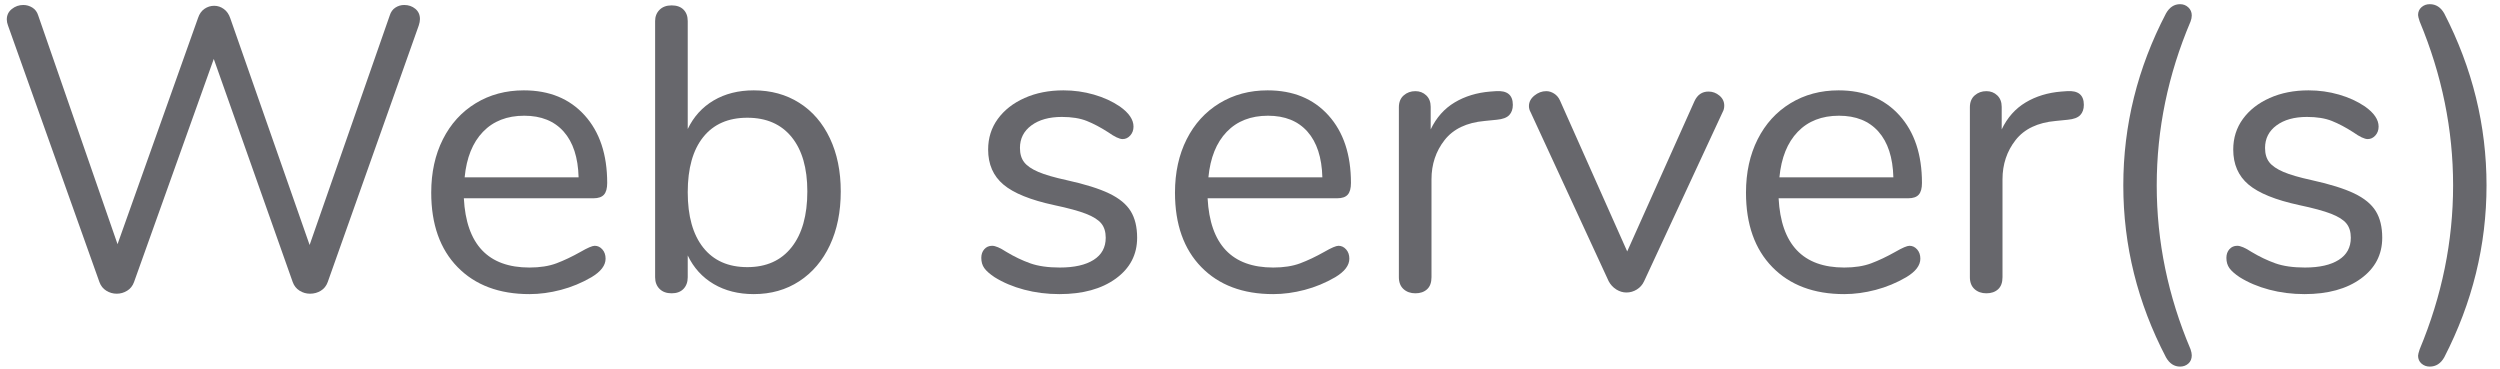 <?xml version="1.0" encoding="UTF-8" standalone="no"?>
<!DOCTYPE svg PUBLIC "-//W3C//DTD SVG 1.1//EN" "http://www.w3.org/Graphics/SVG/1.1/DTD/svg11.dtd">
<svg width="100%" height="100%" viewBox="0 0 149 22" version="1.1" xmlns="http://www.w3.org/2000/svg" xmlns:xlink="http://www.w3.org/1999/xlink" xml:space="preserve" xmlns:serif="http://www.serif.com/" style="fill-rule:evenodd;clip-rule:evenodd;stroke-linejoin:round;stroke-miterlimit:1.414;">
    <g transform="matrix(1,0,0,1,-967,-571)">
        <g transform="matrix(1,0,0,1,260.131,-97.326)">
            <path d="M730.098,669.247C730.162,669.039 730.274,668.883 730.434,668.779C730.594,668.675 730.77,668.623 730.962,668.623C731.218,668.623 731.438,668.699 731.622,668.851C731.806,669.003 731.898,669.207 731.898,669.463C731.898,669.575 731.874,669.703 731.826,669.847L726.402,685.135C726.322,685.359 726.186,685.531 725.994,685.651C725.802,685.771 725.586,685.831 725.346,685.831C725.122,685.831 724.914,685.771 724.722,685.651C724.53,685.531 724.394,685.359 724.314,685.135L719.61,671.839L714.858,685.135C714.778,685.359 714.642,685.531 714.45,685.651C714.258,685.771 714.05,685.831 713.826,685.831C713.602,685.831 713.394,685.771 713.202,685.651C713.01,685.531 712.874,685.359 712.794,685.135L707.346,669.847C707.298,669.719 707.274,669.599 707.274,669.487C707.274,669.231 707.374,669.023 707.574,668.863C707.774,668.703 708.002,668.623 708.258,668.623C708.45,668.623 708.63,668.675 708.798,668.779C708.966,668.883 709.082,669.039 709.146,669.247L713.874,682.879L718.674,669.391C718.754,669.151 718.882,668.971 719.058,668.851C719.234,668.731 719.426,668.671 719.634,668.671C719.842,668.671 720.034,668.735 720.21,668.863C720.386,668.991 720.514,669.175 720.594,669.415L725.322,682.927L730.098,669.247Z" style="fill:rgb(103,103,108);fill-rule:nonzero;"/>
            <path d="M742.314,682.975C742.49,682.975 742.642,683.047 742.77,683.191C742.898,683.335 742.962,683.519 742.962,683.743C742.962,684.143 742.682,684.511 742.122,684.847C741.546,685.183 740.938,685.435 740.298,685.603C739.658,685.771 739.034,685.855 738.426,685.855C736.618,685.855 735.19,685.319 734.142,684.247C733.094,683.175 732.57,681.695 732.57,679.807C732.57,678.607 732.802,677.547 733.266,676.627C733.73,675.707 734.382,674.991 735.222,674.479C736.062,673.967 737.018,673.711 738.09,673.711C739.61,673.711 740.818,674.207 741.714,675.199C742.61,676.191 743.058,677.535 743.058,679.231C743.058,679.551 742.994,679.783 742.866,679.927C742.738,680.071 742.53,680.143 742.242,680.143L734.514,680.143C734.658,682.895 735.962,684.271 738.426,684.271C739.05,684.271 739.586,684.187 740.034,684.019C740.482,683.851 740.962,683.623 741.474,683.335C741.89,683.095 742.17,682.975 742.314,682.975ZM738.114,675.223C737.09,675.223 736.27,675.543 735.654,676.183C735.038,676.823 734.674,677.727 734.562,678.895L741.354,678.895C741.322,677.711 741.026,676.803 740.466,676.171C739.906,675.539 739.122,675.223 738.114,675.223Z" style="fill:rgb(103,103,108);fill-rule:nonzero;"/>
            <path d="M751.794,673.711C752.818,673.711 753.722,673.959 754.506,674.455C755.29,674.951 755.898,675.655 756.33,676.567C756.762,677.479 756.978,678.535 756.978,679.735C756.978,680.951 756.762,682.019 756.33,682.939C755.898,683.859 755.29,684.575 754.506,685.087C753.722,685.599 752.818,685.855 751.794,685.855C750.882,685.855 750.086,685.655 749.406,685.255C748.726,684.855 748.21,684.287 747.858,683.551L747.858,684.847C747.858,685.135 747.774,685.367 747.606,685.543C747.438,685.719 747.202,685.807 746.898,685.807C746.594,685.807 746.354,685.719 746.178,685.543C746.002,685.367 745.914,685.135 745.914,684.847L745.914,669.583C745.914,669.311 746.002,669.087 746.178,668.911C746.354,668.735 746.594,668.647 746.898,668.647C747.202,668.647 747.438,668.731 747.606,668.899C747.774,669.067 747.858,669.295 747.858,669.583L747.858,676.015C748.21,675.279 748.726,674.711 749.406,674.311C750.086,673.911 750.882,673.711 751.794,673.711ZM751.41,684.247C752.546,684.247 753.426,683.851 754.05,683.059C754.674,682.267 754.986,681.159 754.986,679.735C754.986,678.343 754.674,677.263 754.05,676.495C753.426,675.727 752.546,675.343 751.41,675.343C750.274,675.343 749.398,675.727 748.782,676.495C748.166,677.263 747.858,678.359 747.858,679.783C747.858,681.207 748.166,682.307 748.782,683.083C749.398,683.859 750.274,684.247 751.41,684.247Z" style="fill:rgb(103,103,108);fill-rule:nonzero;"/>
            <path d="M770.01,685.855C769.274,685.855 768.574,685.767 767.91,685.591C767.246,685.415 766.658,685.167 766.146,684.847C765.858,684.655 765.654,684.475 765.534,684.307C765.414,684.139 765.354,683.935 765.354,683.695C765.354,683.487 765.414,683.315 765.534,683.179C765.654,683.043 765.81,682.975 766.002,682.975C766.194,682.975 766.474,683.095 766.842,683.335C767.322,683.623 767.798,683.851 768.27,684.019C768.742,684.187 769.33,684.271 770.034,684.271C770.898,684.271 771.57,684.119 772.05,683.815C772.53,683.511 772.77,683.071 772.77,682.495C772.77,682.143 772.682,681.859 772.506,681.643C772.33,681.427 772.026,681.235 771.594,681.067C771.162,680.899 770.53,680.727 769.698,680.551C768.29,680.247 767.282,679.839 766.674,679.327C766.066,678.815 765.762,678.119 765.762,677.239C765.762,676.551 765.954,675.943 766.338,675.415C766.722,674.887 767.254,674.471 767.934,674.167C768.614,673.863 769.386,673.711 770.25,673.711C770.874,673.711 771.478,673.795 772.062,673.963C772.646,674.131 773.162,674.367 773.61,674.671C774.154,675.055 774.426,675.455 774.426,675.871C774.426,676.079 774.362,676.255 774.234,676.399C774.106,676.543 773.954,676.615 773.778,676.615C773.586,676.615 773.298,676.479 772.914,676.207C772.466,675.919 772.042,675.695 771.642,675.535C771.242,675.375 770.746,675.295 770.154,675.295C769.402,675.295 768.798,675.463 768.342,675.799C767.886,676.135 767.658,676.583 767.658,677.143C767.658,677.495 767.742,677.779 767.91,677.995C768.078,678.211 768.358,678.403 768.75,678.571C769.142,678.739 769.706,678.903 770.442,679.063C771.53,679.303 772.374,679.567 772.974,679.855C773.574,680.143 774.002,680.495 774.258,680.911C774.514,681.327 774.642,681.855 774.642,682.495C774.642,683.503 774.218,684.315 773.37,684.931C772.522,685.547 771.402,685.855 770.01,685.855Z" style="fill:rgb(103,103,108);fill-rule:nonzero;"/>
            <path d="M786.642,682.975C786.818,682.975 786.97,683.047 787.098,683.191C787.226,683.335 787.29,683.519 787.29,683.743C787.29,684.143 787.01,684.511 786.45,684.847C785.874,685.183 785.266,685.435 784.626,685.603C783.986,685.771 783.362,685.855 782.754,685.855C780.946,685.855 779.518,685.319 778.47,684.247C777.422,683.175 776.898,681.695 776.898,679.807C776.898,678.607 777.13,677.547 777.594,676.627C778.058,675.707 778.71,674.991 779.55,674.479C780.39,673.967 781.346,673.711 782.418,673.711C783.938,673.711 785.146,674.207 786.042,675.199C786.938,676.191 787.386,677.535 787.386,679.231C787.386,679.551 787.322,679.783 787.194,679.927C787.066,680.071 786.858,680.143 786.57,680.143L778.842,680.143C778.986,682.895 780.29,684.271 782.754,684.271C783.378,684.271 783.914,684.187 784.362,684.019C784.81,683.851 785.29,683.623 785.802,683.335C786.218,683.095 786.498,682.975 786.642,682.975ZM782.442,675.223C781.418,675.223 780.598,675.543 779.982,676.183C779.366,676.823 779.002,677.727 778.89,678.895L785.682,678.895C785.65,677.711 785.354,676.803 784.794,676.171C784.234,675.539 783.45,675.223 782.442,675.223Z" style="fill:rgb(103,103,108);fill-rule:nonzero;"/>
            <path d="M796.026,673.759C796.698,673.711 797.034,673.983 797.034,674.575C797.034,674.831 796.962,675.035 796.818,675.187C796.674,675.339 796.426,675.431 796.074,675.463L795.354,675.535C794.282,675.631 793.486,676.011 792.966,676.675C792.446,677.339 792.186,678.119 792.186,679.015L792.186,684.847C792.186,685.167 792.098,685.407 791.922,685.567C791.746,685.727 791.514,685.807 791.226,685.807C790.938,685.807 790.702,685.723 790.518,685.555C790.334,685.387 790.242,685.151 790.242,684.847L790.242,674.719C790.242,674.415 790.338,674.179 790.53,674.011C790.722,673.843 790.954,673.759 791.226,673.759C791.482,673.759 791.698,673.843 791.874,674.011C792.05,674.179 792.138,674.407 792.138,674.695L792.138,676.039C792.474,675.335 792.95,674.799 793.566,674.431C794.182,674.063 794.89,673.847 795.69,673.783L796.026,673.759Z" style="fill:rgb(103,103,108);fill-rule:nonzero;"/>
            <path d="M807.858,674.359C808.034,673.975 808.314,673.783 808.698,673.783C808.938,673.783 809.154,673.863 809.346,674.023C809.538,674.183 809.634,674.383 809.634,674.623C809.634,674.767 809.602,674.895 809.538,675.007L804.858,685.087C804.762,685.295 804.618,685.459 804.426,685.579C804.234,685.699 804.026,685.759 803.802,685.759C803.594,685.759 803.394,685.699 803.202,685.579C803.01,685.459 802.858,685.295 802.746,685.087L798.09,675.007C798.026,674.895 797.994,674.775 797.994,674.647C797.994,674.407 798.102,674.199 798.318,674.023C798.534,673.847 798.77,673.759 799.026,673.759C799.186,673.759 799.342,673.807 799.494,673.903C799.646,673.999 799.762,674.135 799.842,674.311L803.85,683.311L807.858,674.359Z" style="fill:rgb(103,103,108);fill-rule:nonzero;"/>
            <path d="M820.674,682.975C820.85,682.975 821.002,683.047 821.13,683.191C821.258,683.335 821.322,683.519 821.322,683.743C821.322,684.143 821.042,684.511 820.482,684.847C819.906,685.183 819.298,685.435 818.658,685.603C818.018,685.771 817.394,685.855 816.786,685.855C814.978,685.855 813.55,685.319 812.502,684.247C811.454,683.175 810.93,681.695 810.93,679.807C810.93,678.607 811.162,677.547 811.626,676.627C812.09,675.707 812.742,674.991 813.582,674.479C814.422,673.967 815.378,673.711 816.45,673.711C817.97,673.711 819.178,674.207 820.074,675.199C820.97,676.191 821.418,677.535 821.418,679.231C821.418,679.551 821.354,679.783 821.226,679.927C821.098,680.071 820.89,680.143 820.602,680.143L812.874,680.143C813.018,682.895 814.322,684.271 816.786,684.271C817.41,684.271 817.946,684.187 818.394,684.019C818.842,683.851 819.322,683.623 819.834,683.335C820.25,683.095 820.53,682.975 820.674,682.975ZM816.474,675.223C815.45,675.223 814.63,675.543 814.014,676.183C813.398,676.823 813.034,677.727 812.922,678.895L819.714,678.895C819.682,677.711 819.386,676.803 818.826,676.171C818.266,675.539 817.482,675.223 816.474,675.223Z" style="fill:rgb(103,103,108);fill-rule:nonzero;"/>
            <path d="M830.058,673.759C830.73,673.711 831.066,673.983 831.066,674.575C831.066,674.831 830.994,675.035 830.85,675.187C830.706,675.339 830.458,675.431 830.106,675.463L829.386,675.535C828.314,675.631 827.518,676.011 826.998,676.675C826.478,677.339 826.218,678.119 826.218,679.015L826.218,684.847C826.218,685.167 826.13,685.407 825.954,685.567C825.778,685.727 825.546,685.807 825.258,685.807C824.97,685.807 824.734,685.723 824.55,685.555C824.366,685.387 824.274,685.151 824.274,684.847L824.274,674.719C824.274,674.415 824.37,674.179 824.562,674.011C824.754,673.843 824.986,673.759 825.258,673.759C825.514,673.759 825.73,673.843 825.906,674.011C826.082,674.179 826.17,674.407 826.17,674.695L826.17,676.039C826.506,675.335 826.982,674.799 827.598,674.431C828.214,674.063 828.922,673.847 829.722,673.783L830.058,673.759Z" style="fill:rgb(103,103,108);fill-rule:nonzero;"/>
            <path d="M835.962,689.623C834.266,686.375 833.418,682.959 833.418,679.375C833.418,675.791 834.266,672.375 835.962,669.127C836.17,668.759 836.45,668.575 836.802,668.575C836.994,668.575 837.158,668.639 837.294,668.767C837.43,668.895 837.498,669.055 837.498,669.247C837.498,669.359 837.474,669.479 837.426,669.607C836.082,672.775 835.41,676.031 835.41,679.375C835.41,682.719 836.082,685.975 837.426,689.143C837.474,689.287 837.498,689.407 837.498,689.503C837.498,689.711 837.43,689.875 837.294,689.995C837.158,690.115 836.994,690.175 836.802,690.175C836.45,690.175 836.17,689.991 835.962,689.623Z" style="fill:rgb(103,103,108);fill-rule:nonzero;"/>
            <path d="M844.218,685.855C843.482,685.855 842.782,685.767 842.118,685.591C841.454,685.415 840.866,685.167 840.354,684.847C840.066,684.655 839.862,684.475 839.742,684.307C839.622,684.139 839.562,683.935 839.562,683.695C839.562,683.487 839.622,683.315 839.742,683.179C839.862,683.043 840.018,682.975 840.21,682.975C840.402,682.975 840.682,683.095 841.05,683.335C841.53,683.623 842.006,683.851 842.478,684.019C842.95,684.187 843.538,684.271 844.242,684.271C845.106,684.271 845.778,684.119 846.258,683.815C846.738,683.511 846.978,683.071 846.978,682.495C846.978,682.143 846.89,681.859 846.714,681.643C846.538,681.427 846.234,681.235 845.802,681.067C845.37,680.899 844.738,680.727 843.906,680.551C842.498,680.247 841.49,679.839 840.882,679.327C840.274,678.815 839.97,678.119 839.97,677.239C839.97,676.551 840.162,675.943 840.546,675.415C840.93,674.887 841.462,674.471 842.142,674.167C842.822,673.863 843.594,673.711 844.458,673.711C845.082,673.711 845.686,673.795 846.27,673.963C846.854,674.131 847.37,674.367 847.818,674.671C848.362,675.055 848.634,675.455 848.634,675.871C848.634,676.079 848.57,676.255 848.442,676.399C848.314,676.543 848.162,676.615 847.986,676.615C847.794,676.615 847.506,676.479 847.122,676.207C846.674,675.919 846.25,675.695 845.85,675.535C845.45,675.375 844.954,675.295 844.362,675.295C843.61,675.295 843.006,675.463 842.55,675.799C842.094,676.135 841.866,676.583 841.866,677.143C841.866,677.495 841.95,677.779 842.118,677.995C842.286,678.211 842.566,678.403 842.958,678.571C843.35,678.739 843.914,678.903 844.65,679.063C845.738,679.303 846.582,679.567 847.182,679.855C847.782,680.143 848.21,680.495 848.466,680.911C848.722,681.327 848.85,681.855 848.85,682.495C848.85,683.503 848.426,684.315 847.578,684.931C846.73,685.547 845.61,685.855 844.218,685.855Z" style="fill:rgb(103,103,108);fill-rule:nonzero;"/>
            <path d="M852.546,689.623C852.338,689.991 852.05,690.175 851.682,690.175C851.49,690.175 851.326,690.115 851.19,689.995C851.054,689.875 850.986,689.719 850.986,689.527C850.986,689.463 851.018,689.335 851.082,689.143C852.41,685.959 853.074,682.703 853.074,679.375C853.074,676.047 852.41,672.791 851.082,669.607C851.018,669.415 850.986,669.287 850.986,669.223C850.986,669.031 851.054,668.875 851.19,668.755C851.326,668.635 851.49,668.575 851.682,668.575C852.05,668.575 852.338,668.759 852.546,669.127C854.226,672.391 855.066,675.807 855.066,679.375C855.066,682.943 854.226,686.359 852.546,689.623Z" style="fill:rgb(103,103,108);fill-rule:nonzero;"/>
        </g>
    </g>
</svg>
